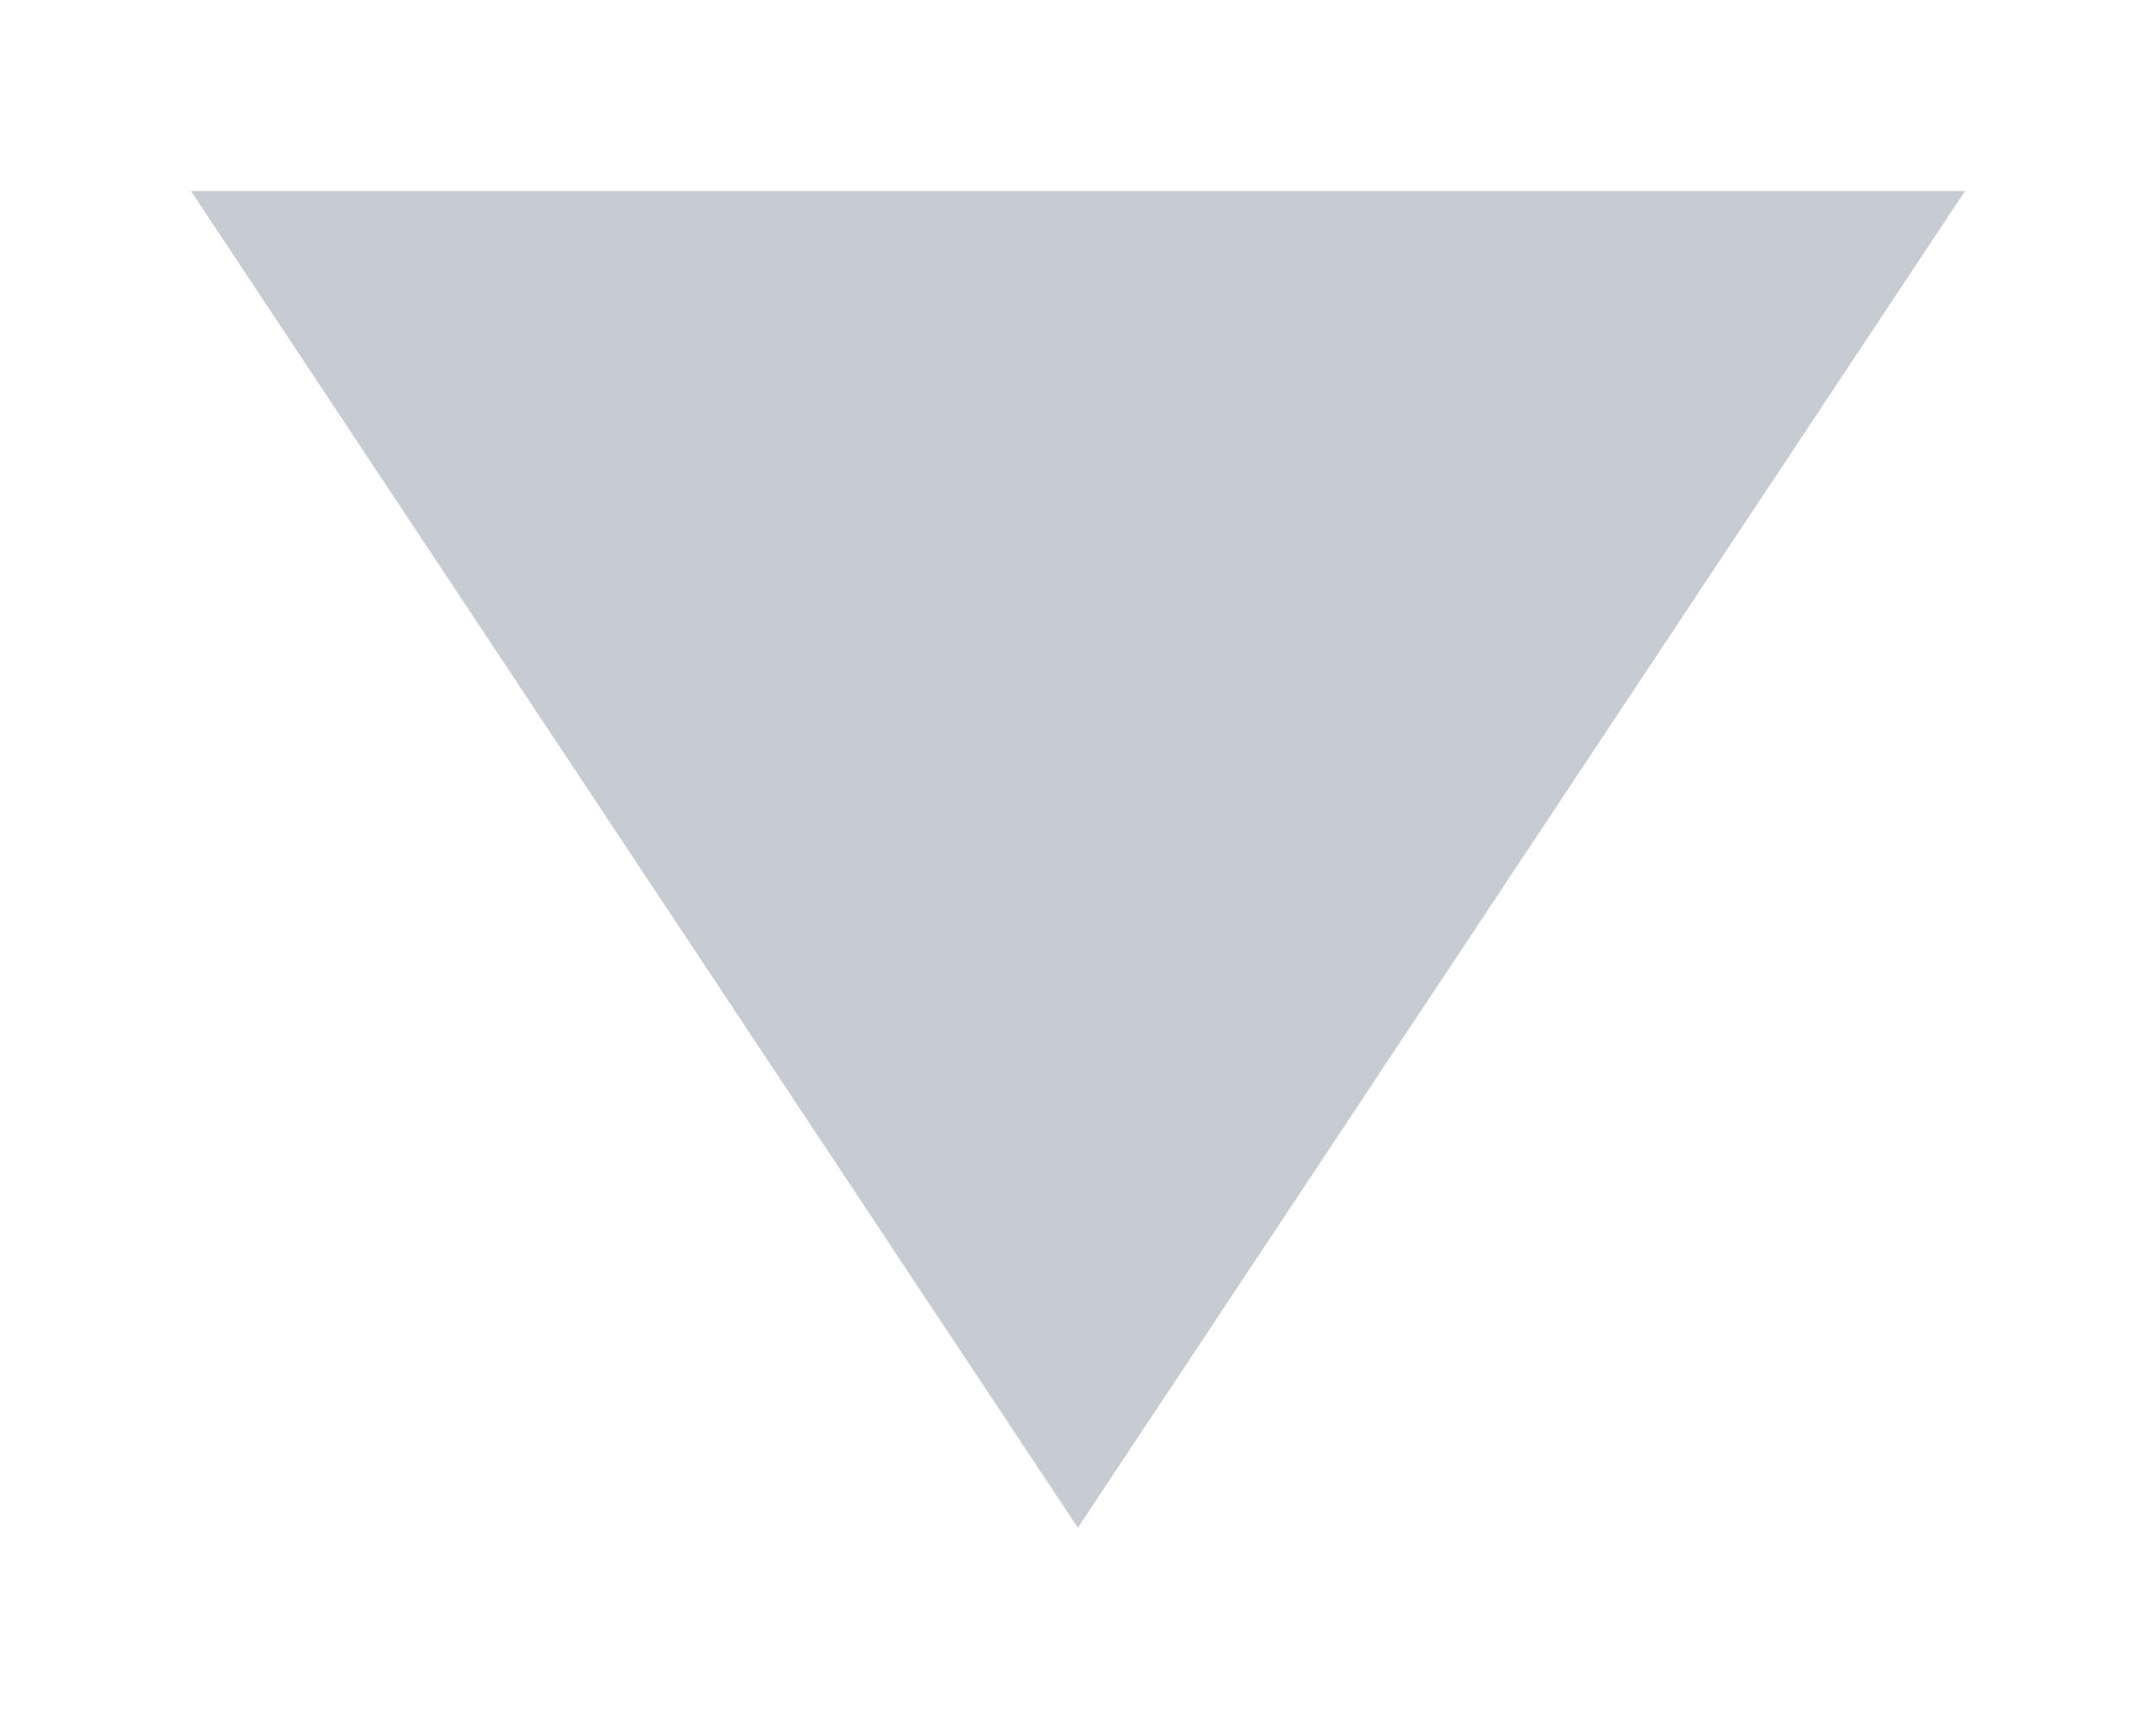 <svg xmlns="http://www.w3.org/2000/svg" xmlns:xlink="http://www.w3.org/1999/xlink" viewBox="0 0 21.837 17.406">
  <defs>
    <style>
      .cls-1 {
        fill: #c7ccd3;
      }

      .cls-2 {
        clip-path: url(#clip-path);
      }
    </style>
    <clipPath id="clip-path">
      <path id="Tracé_5" data-name="Tracé 5" class="cls-1" d="M0-9H21.837V8.406H0Z" transform="translate(0 9)"/>
    </clipPath>
  </defs>
  <g id="Groupe_5" data-name="Groupe 5" transform="translate(0 9)">
    <g id="Groupe_4" data-name="Groupe 4" class="cls-2" transform="translate(0 -9)">
      <g id="Groupe_3" data-name="Groupe 3" transform="translate(1.934 1.934)">
        <path id="Tracé_4" data-name="Tracé 4" class="cls-1" d="M8.678,0-.308,13.538-9.291,0Z" transform="translate(9.291)"/>
      </g>
    </g>
  </g>
</svg>
